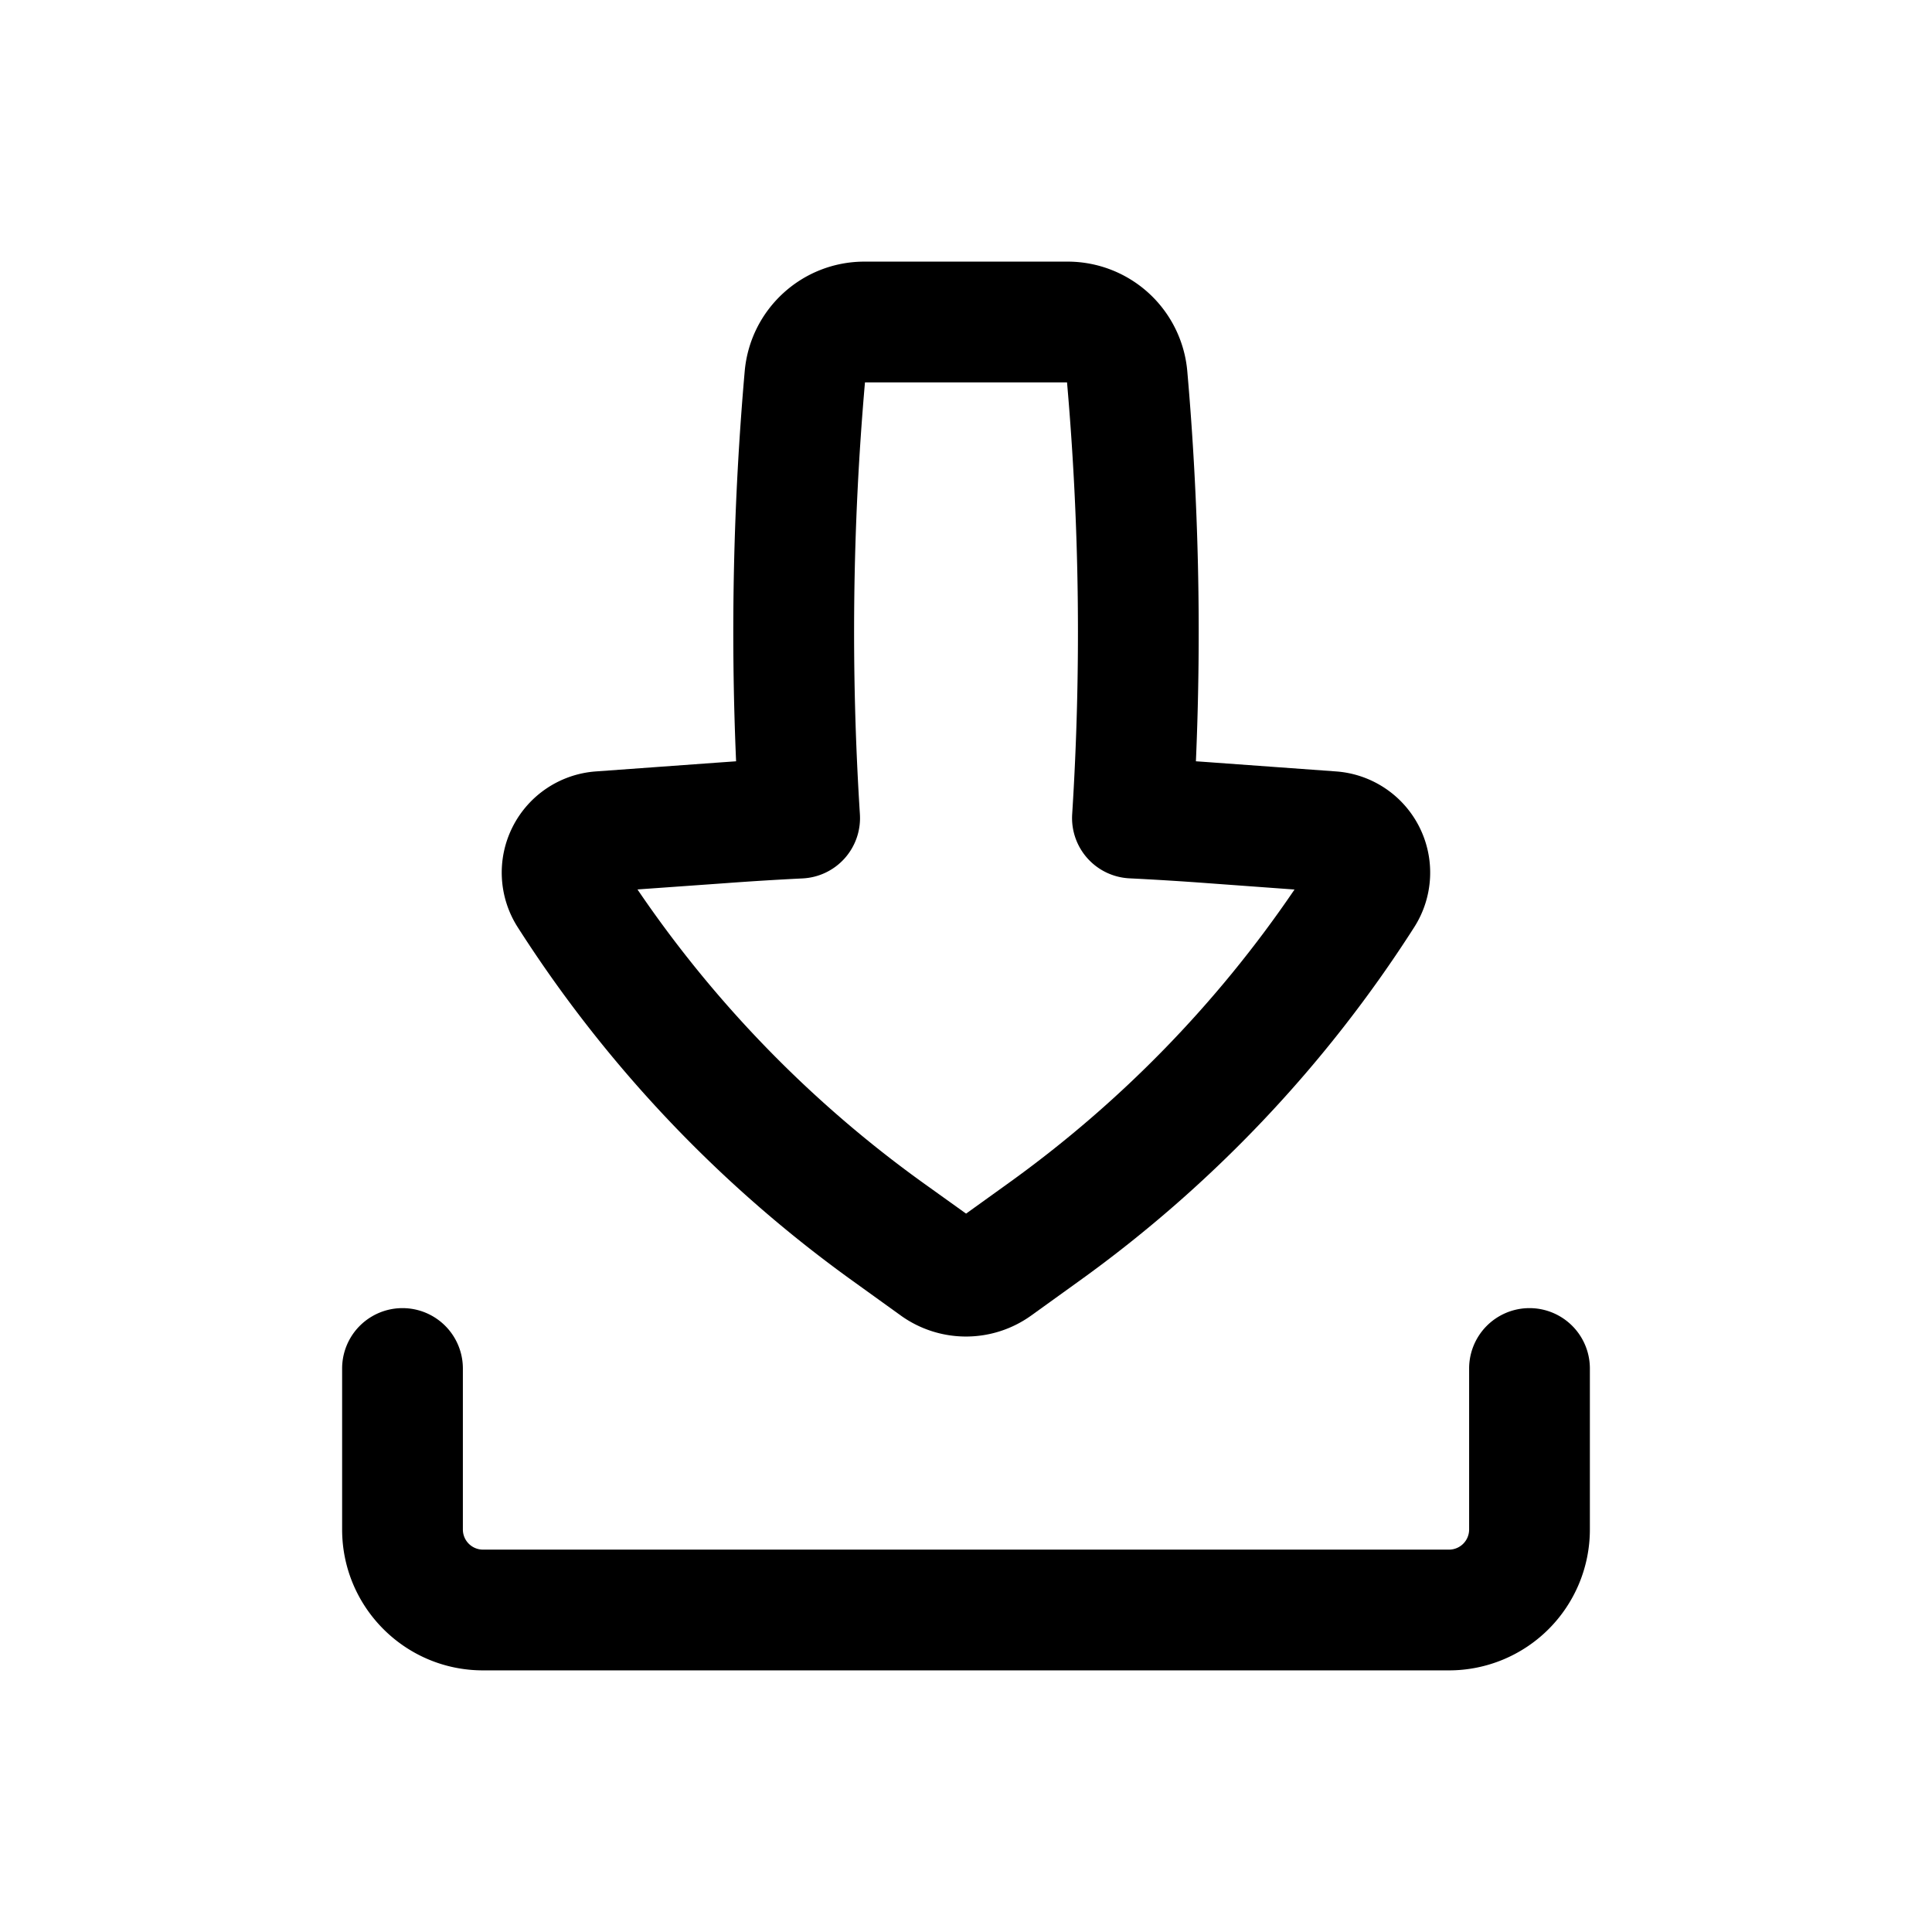<svg width="46" height="46" fill="currentColor" viewBox="0 0 24 24" xmlns="http://www.w3.org/2000/svg">
  <path fill-rule="evenodd" d="M10.738 3.25c-.774 0-1.419.591-1.487 1.362a37.118 37.118 0 0 0-.107 4.845l-.253.018-1.49.108a1.26 1.26 0 0 0-.97 1.935 16.055 16.055 0 0 0 4.163 4.395l.596.429a1.388 1.388 0 0 0 1.62 0l.596-.429a16.054 16.054 0 0 0 4.162-4.395 1.26 1.26 0 0 0-.97-1.935l-1.49-.108a42.986 42.986 0 0 0-.252-.018c.07-1.615.034-3.234-.107-4.845a1.492 1.492 0 0 0-1.487-1.362h-2.524Zm-.056 6.865a35.624 35.624 0 0 1 .063-5.365h2.51a35.61 35.61 0 0 1 .064 5.365.75.75 0 0 0 .711.796c.324.016.647.036.97.06l1.081.079a14.555 14.555 0 0 1-3.55 3.645l-.53.381-.532-.381a14.554 14.554 0 0 1-3.55-3.646L9 10.972c.323-.024.647-.044.97-.06a.75.75 0 0 0 .712-.796Z" clip-rule="evenodd"></path>
  <path d="M5.75 17a.75.75 0 0 0-1.5 0v2c0 .966.784 1.75 1.75 1.75h12A1.75 1.75 0 0 0 19.75 19v-2a.75.75 0 0 0-1.5 0v2a.25.25 0 0 1-.25.25H6a.25.25 0 0 1-.25-.25v-2Z"></path>
</svg>